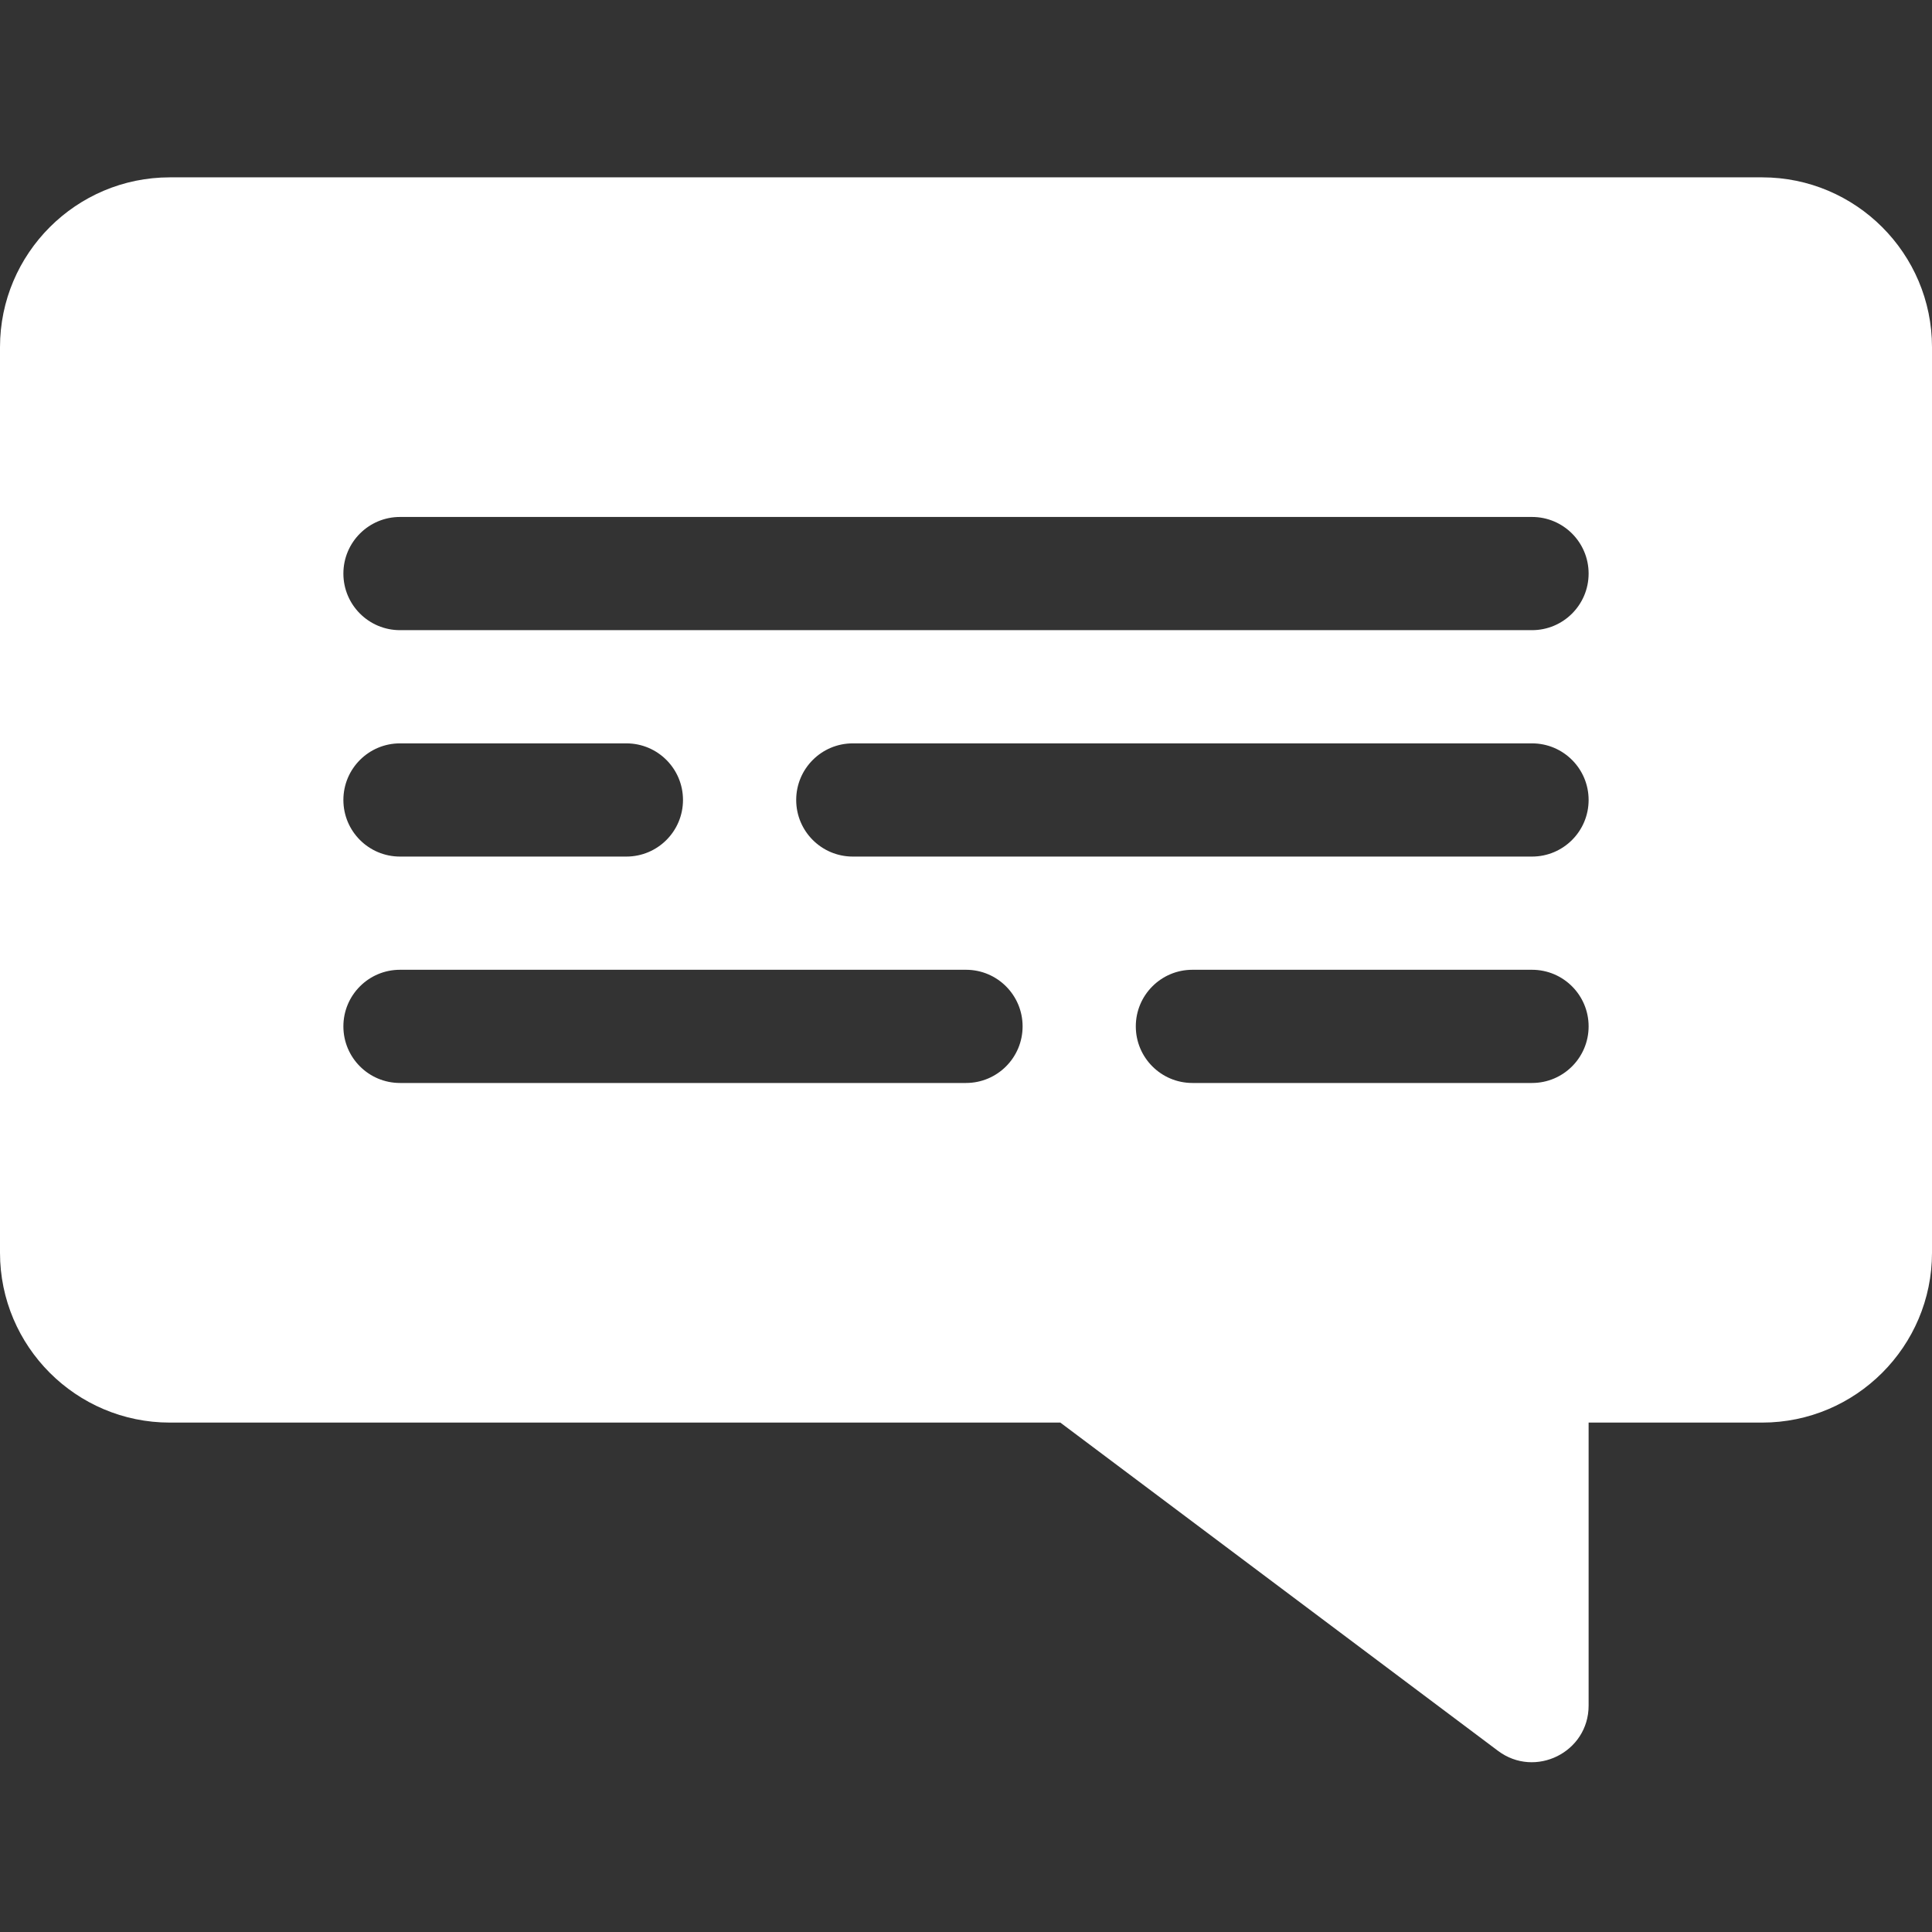 <svg width="512" height="512" viewBox="0 0 512 512" fill="none" xmlns="http://www.w3.org/2000/svg">
<rect x="0" y="0" width="512" height="512" fill="#333333" stroke="none"/>
<path d="M45 47H467C491.812 47 512 67.188 512 92V332C512 356.812 491.812 377 467 377H421V452C421 464.402 406.816 471.363 397 464L281 377H45C20.188 377 0 356.812 0 332V92C0 67.188 20.188 47 45 47ZM316 287H406C414.285 287 421 280.285 421 272C421 263.715 414.285 257 406 257H316C307.715 257 301 263.715 301 272C301 280.285 307.715 287 316 287ZM406 227C414.285 227 421 220.285 421 212C421 203.715 414.285 197 406 197H226C217.715 197 211 203.715 211 212C211 220.285 217.715 227 226 227H406ZM106 287H256C264.285 287 271 280.285 271 272C271 263.715 264.285 257 256 257H106C97.715 257 91 263.715 91 272C91 280.285 97.715 287 106 287ZM106 227H166C174.285 227 181 220.285 181 212C181 203.715 174.285 197 166 197H106C97.715 197 91 203.715 91 212C91 220.285 97.715 227 106 227ZM106 167H406C414.285 167 421 160.285 421 152C421 143.715 414.285 137 406 137H106C97.715 137 91 143.715 91 152C91 160.285 97.715 167 106 167Z" fill="white"/>
</svg>

